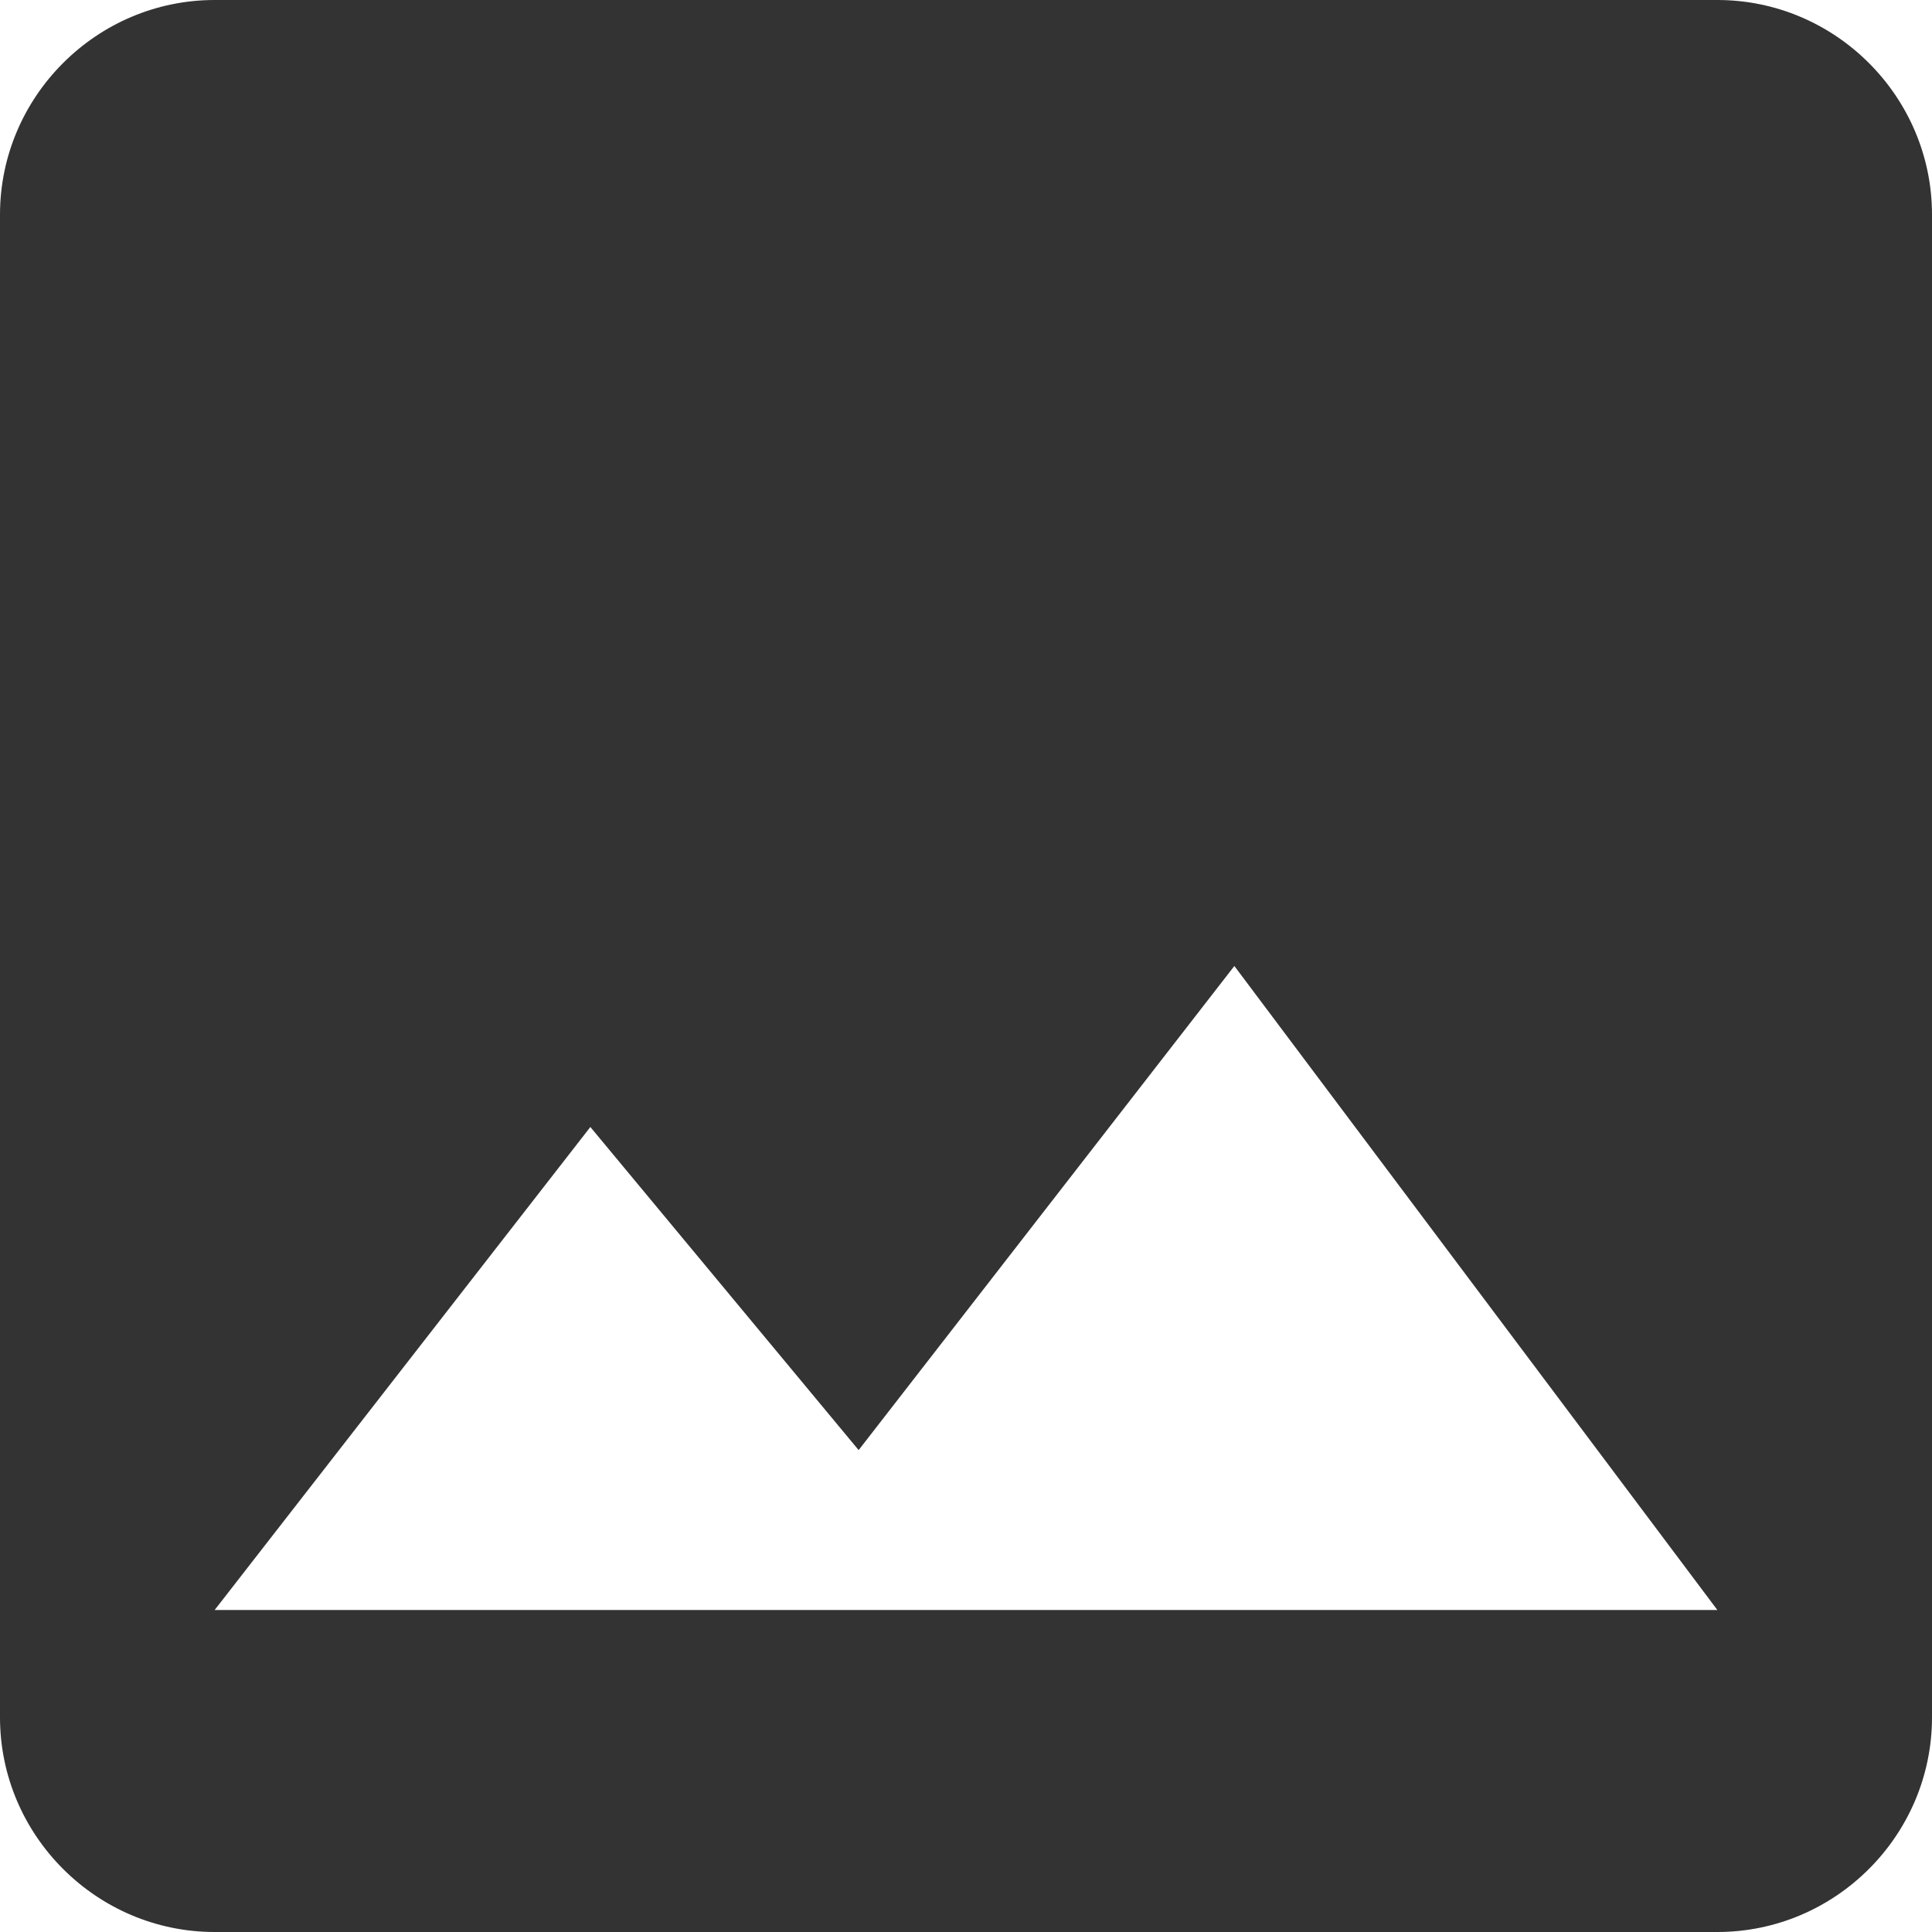 <svg width="30" height="30" viewBox="0 0 30 30" fill="none" xmlns="http://www.w3.org/2000/svg">
<path d="M30 26.667V3.333C30 1.5 28.5 0 26.667 0H3.333C1.5 0 0 1.5 0 3.333V26.667C0 28.5 1.5 30 3.333 30H26.667C28.5 30 30 28.5 30 26.667ZM9.167 17.5L13.333 22.517L19.167 15L26.667 25H3.333L9.167 17.5Z" fill="black" fill-opacity="0.8"/>
</svg>
